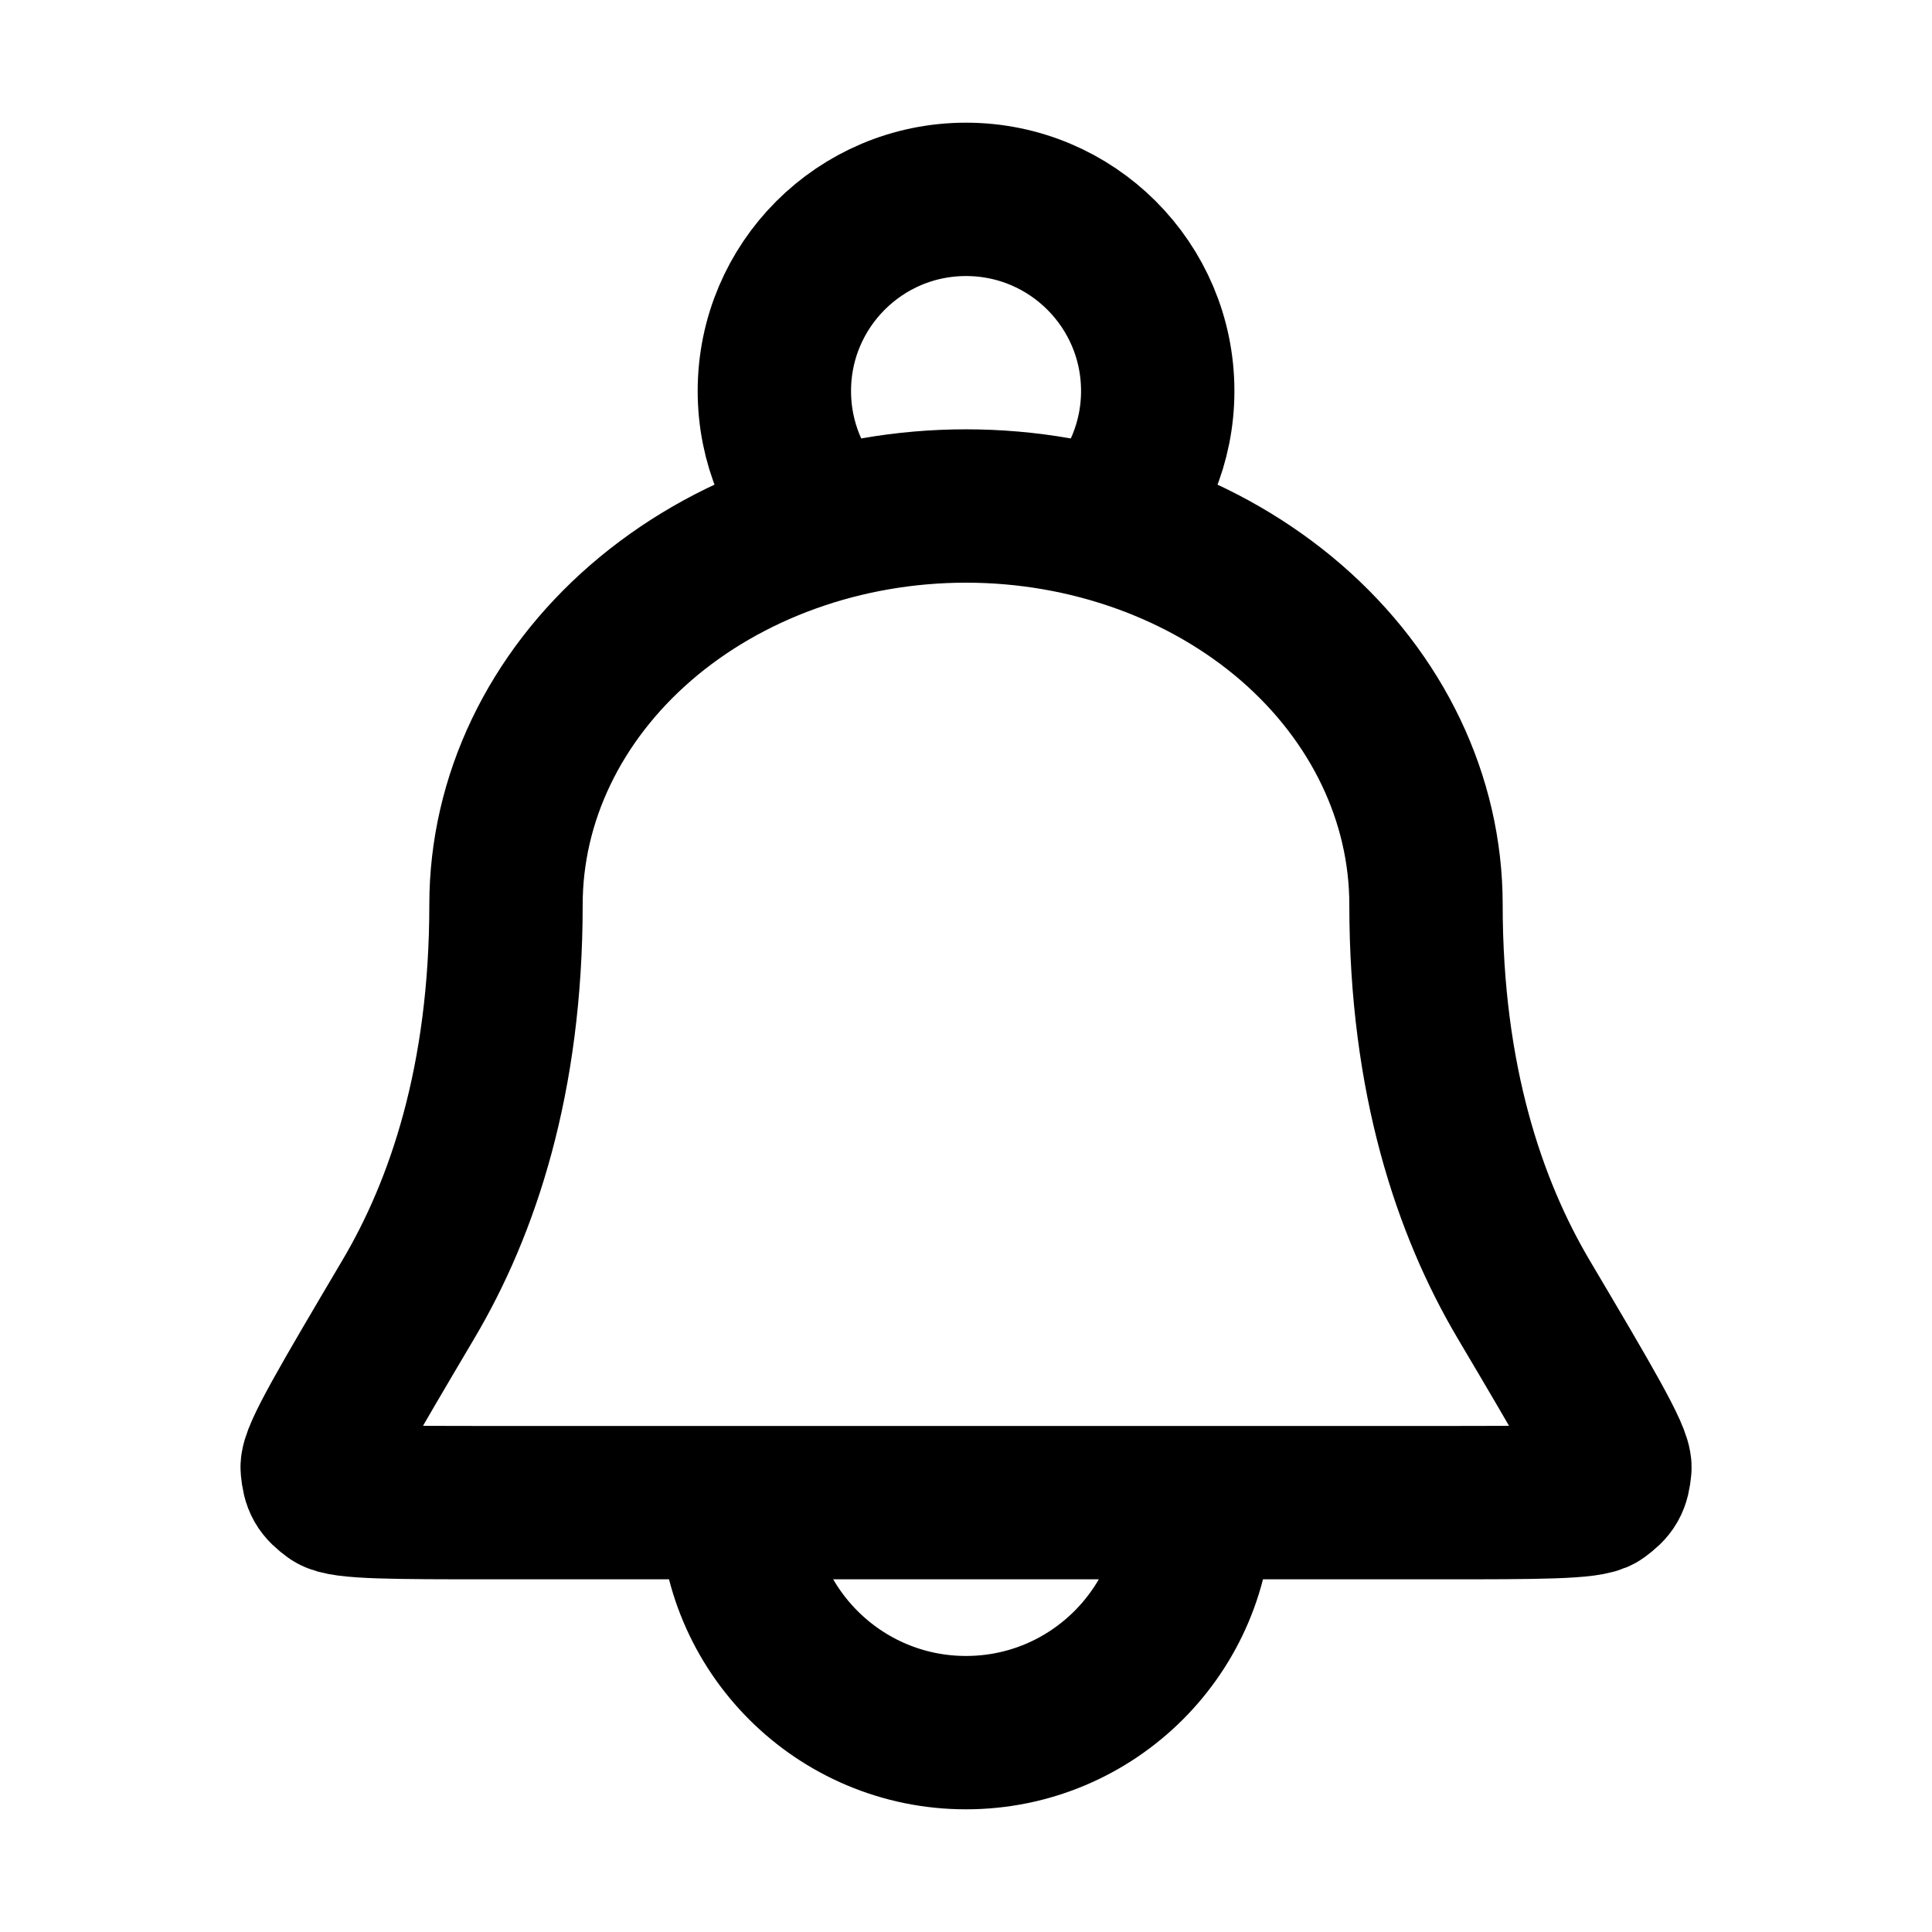 <svg width="21" height="21" viewBox="0 0 21 21" fill="none" xmlns="http://www.w3.org/2000/svg">
<path d="M13 16.333C13 17.714 11.881 18.833 10.5 18.833C9.12 18.833 8 17.714 8 16.333M11.997 5.699C12.36 5.324 12.584 4.813 12.584 4.25C12.584 3.099 11.651 2.167 10.5 2.167C9.35 2.167 8.417 3.099 8.417 4.25C8.417 4.813 8.64 5.324 9.003 5.699M15.5 9.833C15.5 8.684 14.973 7.582 14.036 6.769C13.098 5.957 11.826 5.5 10.5 5.5C9.174 5.5 7.902 5.957 6.965 6.769C6.027 7.582 5.5 8.684 5.5 9.833C5.5 11.735 5.029 13.126 4.44 14.121C3.77 15.255 3.434 15.822 3.448 15.957C3.463 16.112 3.491 16.161 3.616 16.253C3.726 16.333 4.278 16.333 5.382 16.333H15.618C16.722 16.333 17.274 16.333 17.384 16.253C17.51 16.161 17.538 16.112 17.553 15.957C17.566 15.822 17.231 15.255 16.56 14.121C15.972 13.126 15.5 11.735 15.5 9.833Z" stroke="black" stroke-width="1.667" stroke-linecap="round" stroke-linejoin="round"/>
</svg>

